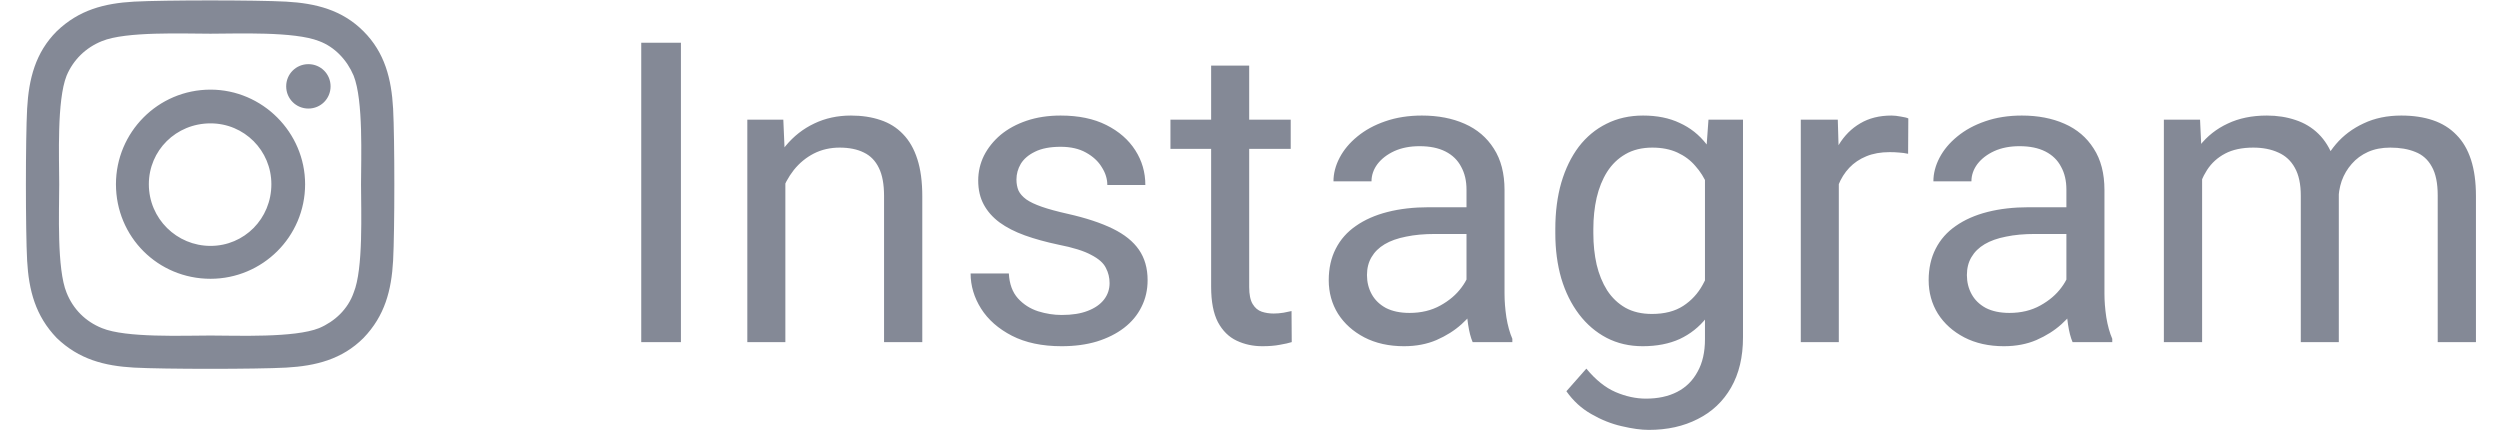 <svg width="95" height="17" viewBox="0 0 95 17" fill="none" xmlns="http://www.w3.org/2000/svg">
<path opacity="0.5" d="M8 3.406C9.969 3.406 11.594 5.031 11.594 7C11.594 9 9.969 10.594 8 10.594C6 10.594 4.406 9 4.406 7C4.406 5.031 6 3.406 8 3.406ZM8 9.344C9.281 9.344 10.312 8.312 10.312 7C10.312 5.719 9.281 4.688 8 4.688C6.688 4.688 5.656 5.719 5.656 7C5.656 8.312 6.719 9.344 8 9.344ZM12.562 3.281C12.562 3.75 12.188 4.125 11.719 4.125C11.25 4.125 10.875 3.75 10.875 3.281C10.875 2.812 11.25 2.438 11.719 2.438C12.188 2.438 12.562 2.812 12.562 3.281ZM14.938 4.125C15 5.281 15 8.75 14.938 9.906C14.875 11.031 14.625 12 13.812 12.844C13 13.656 12 13.906 10.875 13.969C9.719 14.031 6.25 14.031 5.094 13.969C3.969 13.906 3 13.656 2.156 12.844C1.344 12 1.094 11.031 1.031 9.906C0.969 8.75 0.969 5.281 1.031 4.125C1.094 3 1.344 2 2.156 1.188C3 0.375 3.969 0.125 5.094 0.062C6.25 0 9.719 0 10.875 0.062C12 0.125 13 0.375 13.812 1.188C14.625 2 14.875 3 14.938 4.125ZM13.438 11.125C13.812 10.219 13.719 8.031 13.719 7C13.719 6 13.812 3.812 13.438 2.875C13.188 2.281 12.719 1.781 12.125 1.562C11.188 1.188 9 1.281 8 1.281C6.969 1.281 4.781 1.188 3.875 1.562C3.25 1.812 2.781 2.281 2.531 2.875C2.156 3.812 2.25 6 2.25 7C2.25 8.031 2.156 10.219 2.531 11.125C2.781 11.75 3.25 12.219 3.875 12.469C4.781 12.844 6.969 12.75 8 12.75C9 12.75 11.188 12.844 12.125 12.469C12.719 12.219 13.219 11.75 13.438 11.125ZM25.875 1.625V13H24.367V1.625H25.875ZM29.844 6.352V13H28.398V4.547H29.766L29.844 6.352ZM29.5 8.453L28.898 8.43C28.904 7.852 28.99 7.318 29.156 6.828C29.323 6.333 29.557 5.904 29.859 5.539C30.162 5.174 30.521 4.893 30.938 4.695C31.359 4.492 31.826 4.391 32.336 4.391C32.753 4.391 33.128 4.448 33.461 4.562C33.794 4.672 34.078 4.849 34.312 5.094C34.552 5.339 34.734 5.656 34.859 6.047C34.984 6.432 35.047 6.904 35.047 7.461V13H33.594V7.445C33.594 7.003 33.529 6.648 33.398 6.383C33.268 6.112 33.078 5.917 32.828 5.797C32.578 5.672 32.271 5.609 31.906 5.609C31.547 5.609 31.219 5.685 30.922 5.836C30.63 5.987 30.378 6.195 30.164 6.461C29.956 6.727 29.792 7.031 29.672 7.375C29.557 7.714 29.5 8.073 29.5 8.453ZM42.164 10.758C42.164 10.55 42.117 10.357 42.023 10.18C41.935 9.997 41.75 9.833 41.469 9.688C41.193 9.536 40.776 9.406 40.219 9.297C39.75 9.198 39.325 9.081 38.945 8.945C38.57 8.81 38.25 8.646 37.984 8.453C37.724 8.26 37.523 8.034 37.383 7.773C37.242 7.513 37.172 7.208 37.172 6.859C37.172 6.526 37.245 6.211 37.391 5.914C37.542 5.617 37.753 5.354 38.023 5.125C38.3 4.896 38.63 4.716 39.016 4.586C39.401 4.456 39.831 4.391 40.305 4.391C40.982 4.391 41.56 4.51 42.039 4.75C42.518 4.99 42.885 5.31 43.141 5.711C43.396 6.107 43.523 6.547 43.523 7.031H42.078C42.078 6.797 42.008 6.57 41.867 6.352C41.732 6.128 41.531 5.943 41.266 5.797C41.005 5.651 40.685 5.578 40.305 5.578C39.904 5.578 39.578 5.641 39.328 5.766C39.083 5.885 38.904 6.039 38.789 6.227C38.68 6.414 38.625 6.612 38.625 6.82C38.625 6.977 38.651 7.117 38.703 7.242C38.76 7.362 38.859 7.474 39 7.578C39.141 7.677 39.339 7.771 39.594 7.859C39.849 7.948 40.175 8.036 40.57 8.125C41.263 8.281 41.833 8.469 42.281 8.688C42.729 8.906 43.062 9.174 43.281 9.492C43.5 9.81 43.609 10.195 43.609 10.648C43.609 11.018 43.531 11.357 43.375 11.664C43.224 11.971 43.003 12.237 42.711 12.461C42.425 12.68 42.081 12.852 41.68 12.977C41.284 13.096 40.839 13.156 40.344 13.156C39.599 13.156 38.969 13.023 38.453 12.758C37.938 12.492 37.547 12.148 37.281 11.727C37.016 11.305 36.883 10.859 36.883 10.391H38.336C38.357 10.787 38.471 11.102 38.68 11.336C38.888 11.565 39.143 11.729 39.445 11.828C39.747 11.922 40.047 11.969 40.344 11.969C40.74 11.969 41.07 11.917 41.336 11.812C41.607 11.708 41.812 11.565 41.953 11.383C42.094 11.2 42.164 10.992 42.164 10.758ZM49.047 4.547V5.656H44.477V4.547H49.047ZM46.023 2.492H47.469V10.906C47.469 11.193 47.513 11.409 47.602 11.555C47.69 11.7 47.805 11.797 47.945 11.844C48.086 11.891 48.237 11.914 48.398 11.914C48.518 11.914 48.643 11.904 48.773 11.883C48.909 11.857 49.01 11.836 49.078 11.82L49.086 13C48.971 13.037 48.82 13.07 48.633 13.102C48.45 13.138 48.229 13.156 47.969 13.156C47.615 13.156 47.289 13.086 46.992 12.945C46.695 12.805 46.458 12.57 46.281 12.242C46.109 11.909 46.023 11.461 46.023 10.898V2.492ZM55.727 11.555V7.203C55.727 6.87 55.659 6.581 55.523 6.336C55.393 6.086 55.195 5.893 54.93 5.758C54.664 5.622 54.336 5.555 53.945 5.555C53.581 5.555 53.26 5.617 52.984 5.742C52.714 5.867 52.5 6.031 52.344 6.234C52.193 6.438 52.117 6.656 52.117 6.891H50.672C50.672 6.589 50.75 6.289 50.906 5.992C51.062 5.695 51.286 5.427 51.578 5.188C51.875 4.943 52.229 4.75 52.641 4.609C53.057 4.464 53.521 4.391 54.031 4.391C54.646 4.391 55.188 4.495 55.656 4.703C56.13 4.911 56.5 5.227 56.766 5.648C57.036 6.065 57.172 6.589 57.172 7.219V11.156C57.172 11.438 57.195 11.737 57.242 12.055C57.294 12.372 57.37 12.646 57.469 12.875V13H55.961C55.888 12.833 55.831 12.612 55.789 12.336C55.747 12.055 55.727 11.794 55.727 11.555ZM55.977 7.875L55.992 8.891H54.531C54.12 8.891 53.753 8.924 53.43 8.992C53.107 9.055 52.836 9.151 52.617 9.281C52.398 9.411 52.232 9.576 52.117 9.773C52.003 9.966 51.945 10.193 51.945 10.453C51.945 10.719 52.005 10.961 52.125 11.18C52.245 11.398 52.425 11.573 52.664 11.703C52.909 11.828 53.208 11.891 53.562 11.891C54.005 11.891 54.396 11.797 54.734 11.609C55.073 11.422 55.341 11.193 55.539 10.922C55.742 10.651 55.852 10.388 55.867 10.133L56.484 10.828C56.448 11.047 56.349 11.289 56.188 11.555C56.026 11.82 55.81 12.075 55.539 12.32C55.273 12.56 54.956 12.76 54.586 12.922C54.221 13.078 53.81 13.156 53.352 13.156C52.779 13.156 52.276 13.044 51.844 12.82C51.417 12.596 51.083 12.297 50.844 11.922C50.609 11.542 50.492 11.117 50.492 10.648C50.492 10.195 50.581 9.797 50.758 9.453C50.935 9.104 51.19 8.815 51.523 8.586C51.857 8.352 52.258 8.174 52.727 8.055C53.195 7.935 53.719 7.875 54.297 7.875H55.977ZM64.922 4.547H66.234V12.82C66.234 13.565 66.083 14.2 65.781 14.727C65.479 15.253 65.057 15.651 64.516 15.922C63.979 16.198 63.359 16.336 62.656 16.336C62.365 16.336 62.021 16.289 61.625 16.195C61.234 16.107 60.849 15.953 60.469 15.734C60.094 15.521 59.779 15.232 59.523 14.867L60.281 14.008C60.635 14.435 61.005 14.732 61.391 14.898C61.781 15.065 62.167 15.148 62.547 15.148C63.005 15.148 63.401 15.062 63.734 14.891C64.068 14.719 64.326 14.463 64.508 14.125C64.695 13.792 64.789 13.38 64.789 12.891V6.406L64.922 4.547ZM59.102 8.867V8.703C59.102 8.057 59.177 7.471 59.328 6.945C59.484 6.414 59.706 5.958 59.992 5.578C60.284 5.198 60.635 4.906 61.047 4.703C61.458 4.495 61.922 4.391 62.438 4.391C62.969 4.391 63.432 4.484 63.828 4.672C64.229 4.854 64.568 5.122 64.844 5.477C65.125 5.826 65.346 6.247 65.508 6.742C65.669 7.237 65.781 7.797 65.844 8.422V9.141C65.787 9.76 65.674 10.318 65.508 10.812C65.346 11.307 65.125 11.729 64.844 12.078C64.568 12.427 64.229 12.695 63.828 12.883C63.427 13.065 62.958 13.156 62.422 13.156C61.917 13.156 61.458 13.05 61.047 12.836C60.641 12.622 60.292 12.323 60 11.938C59.708 11.552 59.484 11.099 59.328 10.578C59.177 10.052 59.102 9.482 59.102 8.867ZM60.547 8.703V8.867C60.547 9.289 60.589 9.685 60.672 10.055C60.76 10.425 60.893 10.75 61.07 11.031C61.253 11.312 61.484 11.534 61.766 11.695C62.047 11.852 62.383 11.93 62.773 11.93C63.253 11.93 63.648 11.828 63.961 11.625C64.273 11.422 64.521 11.154 64.703 10.82C64.891 10.487 65.037 10.125 65.141 9.734V7.852C65.083 7.565 64.995 7.289 64.875 7.023C64.76 6.753 64.609 6.513 64.422 6.305C64.24 6.091 64.013 5.922 63.742 5.797C63.471 5.672 63.154 5.609 62.789 5.609C62.393 5.609 62.052 5.693 61.766 5.859C61.484 6.021 61.253 6.245 61.07 6.531C60.893 6.812 60.76 7.141 60.672 7.516C60.589 7.885 60.547 8.281 60.547 8.703ZM69.875 5.875V13H68.43V4.547H69.836L69.875 5.875ZM72.516 4.5L72.508 5.844C72.388 5.818 72.273 5.802 72.164 5.797C72.06 5.786 71.94 5.781 71.805 5.781C71.471 5.781 71.177 5.833 70.922 5.938C70.667 6.042 70.451 6.188 70.273 6.375C70.096 6.562 69.956 6.786 69.852 7.047C69.753 7.302 69.688 7.583 69.656 7.891L69.25 8.125C69.25 7.615 69.299 7.135 69.398 6.688C69.503 6.24 69.662 5.844 69.875 5.5C70.088 5.151 70.359 4.88 70.688 4.688C71.021 4.49 71.417 4.391 71.875 4.391C71.979 4.391 72.099 4.404 72.234 4.43C72.37 4.451 72.463 4.474 72.516 4.5ZM78.523 11.555V7.203C78.523 6.87 78.456 6.581 78.32 6.336C78.19 6.086 77.992 5.893 77.727 5.758C77.461 5.622 77.133 5.555 76.742 5.555C76.378 5.555 76.057 5.617 75.781 5.742C75.51 5.867 75.297 6.031 75.141 6.234C74.99 6.438 74.914 6.656 74.914 6.891H73.469C73.469 6.589 73.547 6.289 73.703 5.992C73.859 5.695 74.083 5.427 74.375 5.188C74.672 4.943 75.026 4.75 75.438 4.609C75.854 4.464 76.318 4.391 76.828 4.391C77.443 4.391 77.984 4.495 78.453 4.703C78.927 4.911 79.297 5.227 79.562 5.648C79.833 6.065 79.969 6.589 79.969 7.219V11.156C79.969 11.438 79.992 11.737 80.039 12.055C80.091 12.372 80.167 12.646 80.266 12.875V13H78.758C78.685 12.833 78.628 12.612 78.586 12.336C78.544 12.055 78.523 11.794 78.523 11.555ZM78.773 7.875L78.789 8.891H77.328C76.917 8.891 76.549 8.924 76.227 8.992C75.904 9.055 75.633 9.151 75.414 9.281C75.195 9.411 75.029 9.576 74.914 9.773C74.799 9.966 74.742 10.193 74.742 10.453C74.742 10.719 74.802 10.961 74.922 11.18C75.042 11.398 75.221 11.573 75.461 11.703C75.706 11.828 76.005 11.891 76.359 11.891C76.802 11.891 77.193 11.797 77.531 11.609C77.87 11.422 78.138 11.193 78.336 10.922C78.539 10.651 78.648 10.388 78.664 10.133L79.281 10.828C79.245 11.047 79.146 11.289 78.984 11.555C78.823 11.82 78.607 12.075 78.336 12.32C78.07 12.56 77.753 12.76 77.383 12.922C77.018 13.078 76.607 13.156 76.148 13.156C75.576 13.156 75.073 13.044 74.641 12.82C74.213 12.596 73.88 12.297 73.641 11.922C73.406 11.542 73.289 11.117 73.289 10.648C73.289 10.195 73.378 9.797 73.555 9.453C73.732 9.104 73.987 8.815 74.32 8.586C74.654 8.352 75.055 8.174 75.523 8.055C75.992 7.935 76.516 7.875 77.094 7.875H78.773ZM83.68 6.227V13H82.227V4.547H83.602L83.68 6.227ZM83.383 8.453L82.711 8.43C82.716 7.852 82.792 7.318 82.938 6.828C83.083 6.333 83.299 5.904 83.586 5.539C83.872 5.174 84.229 4.893 84.656 4.695C85.083 4.492 85.578 4.391 86.141 4.391C86.537 4.391 86.901 4.448 87.234 4.562C87.568 4.672 87.857 4.846 88.102 5.086C88.346 5.326 88.537 5.633 88.672 6.008C88.807 6.383 88.875 6.836 88.875 7.367V13H87.43V7.438C87.43 6.995 87.354 6.641 87.203 6.375C87.057 6.109 86.849 5.917 86.578 5.797C86.307 5.672 85.99 5.609 85.625 5.609C85.198 5.609 84.841 5.685 84.555 5.836C84.268 5.987 84.039 6.195 83.867 6.461C83.695 6.727 83.57 7.031 83.492 7.375C83.419 7.714 83.383 8.073 83.383 8.453ZM88.859 7.656L87.891 7.953C87.896 7.49 87.971 7.044 88.117 6.617C88.268 6.19 88.484 5.81 88.766 5.477C89.052 5.143 89.404 4.88 89.82 4.688C90.237 4.49 90.713 4.391 91.25 4.391C91.703 4.391 92.104 4.451 92.453 4.57C92.807 4.69 93.104 4.875 93.344 5.125C93.588 5.37 93.773 5.685 93.898 6.07C94.023 6.456 94.086 6.914 94.086 7.445V13H92.633V7.43C92.633 6.956 92.557 6.589 92.406 6.328C92.26 6.062 92.052 5.878 91.781 5.773C91.516 5.664 91.198 5.609 90.828 5.609C90.51 5.609 90.229 5.664 89.984 5.773C89.74 5.883 89.534 6.034 89.367 6.227C89.201 6.414 89.073 6.63 88.984 6.875C88.901 7.12 88.859 7.38 88.859 7.656Z" fill="#0A142F"/>
</svg>
